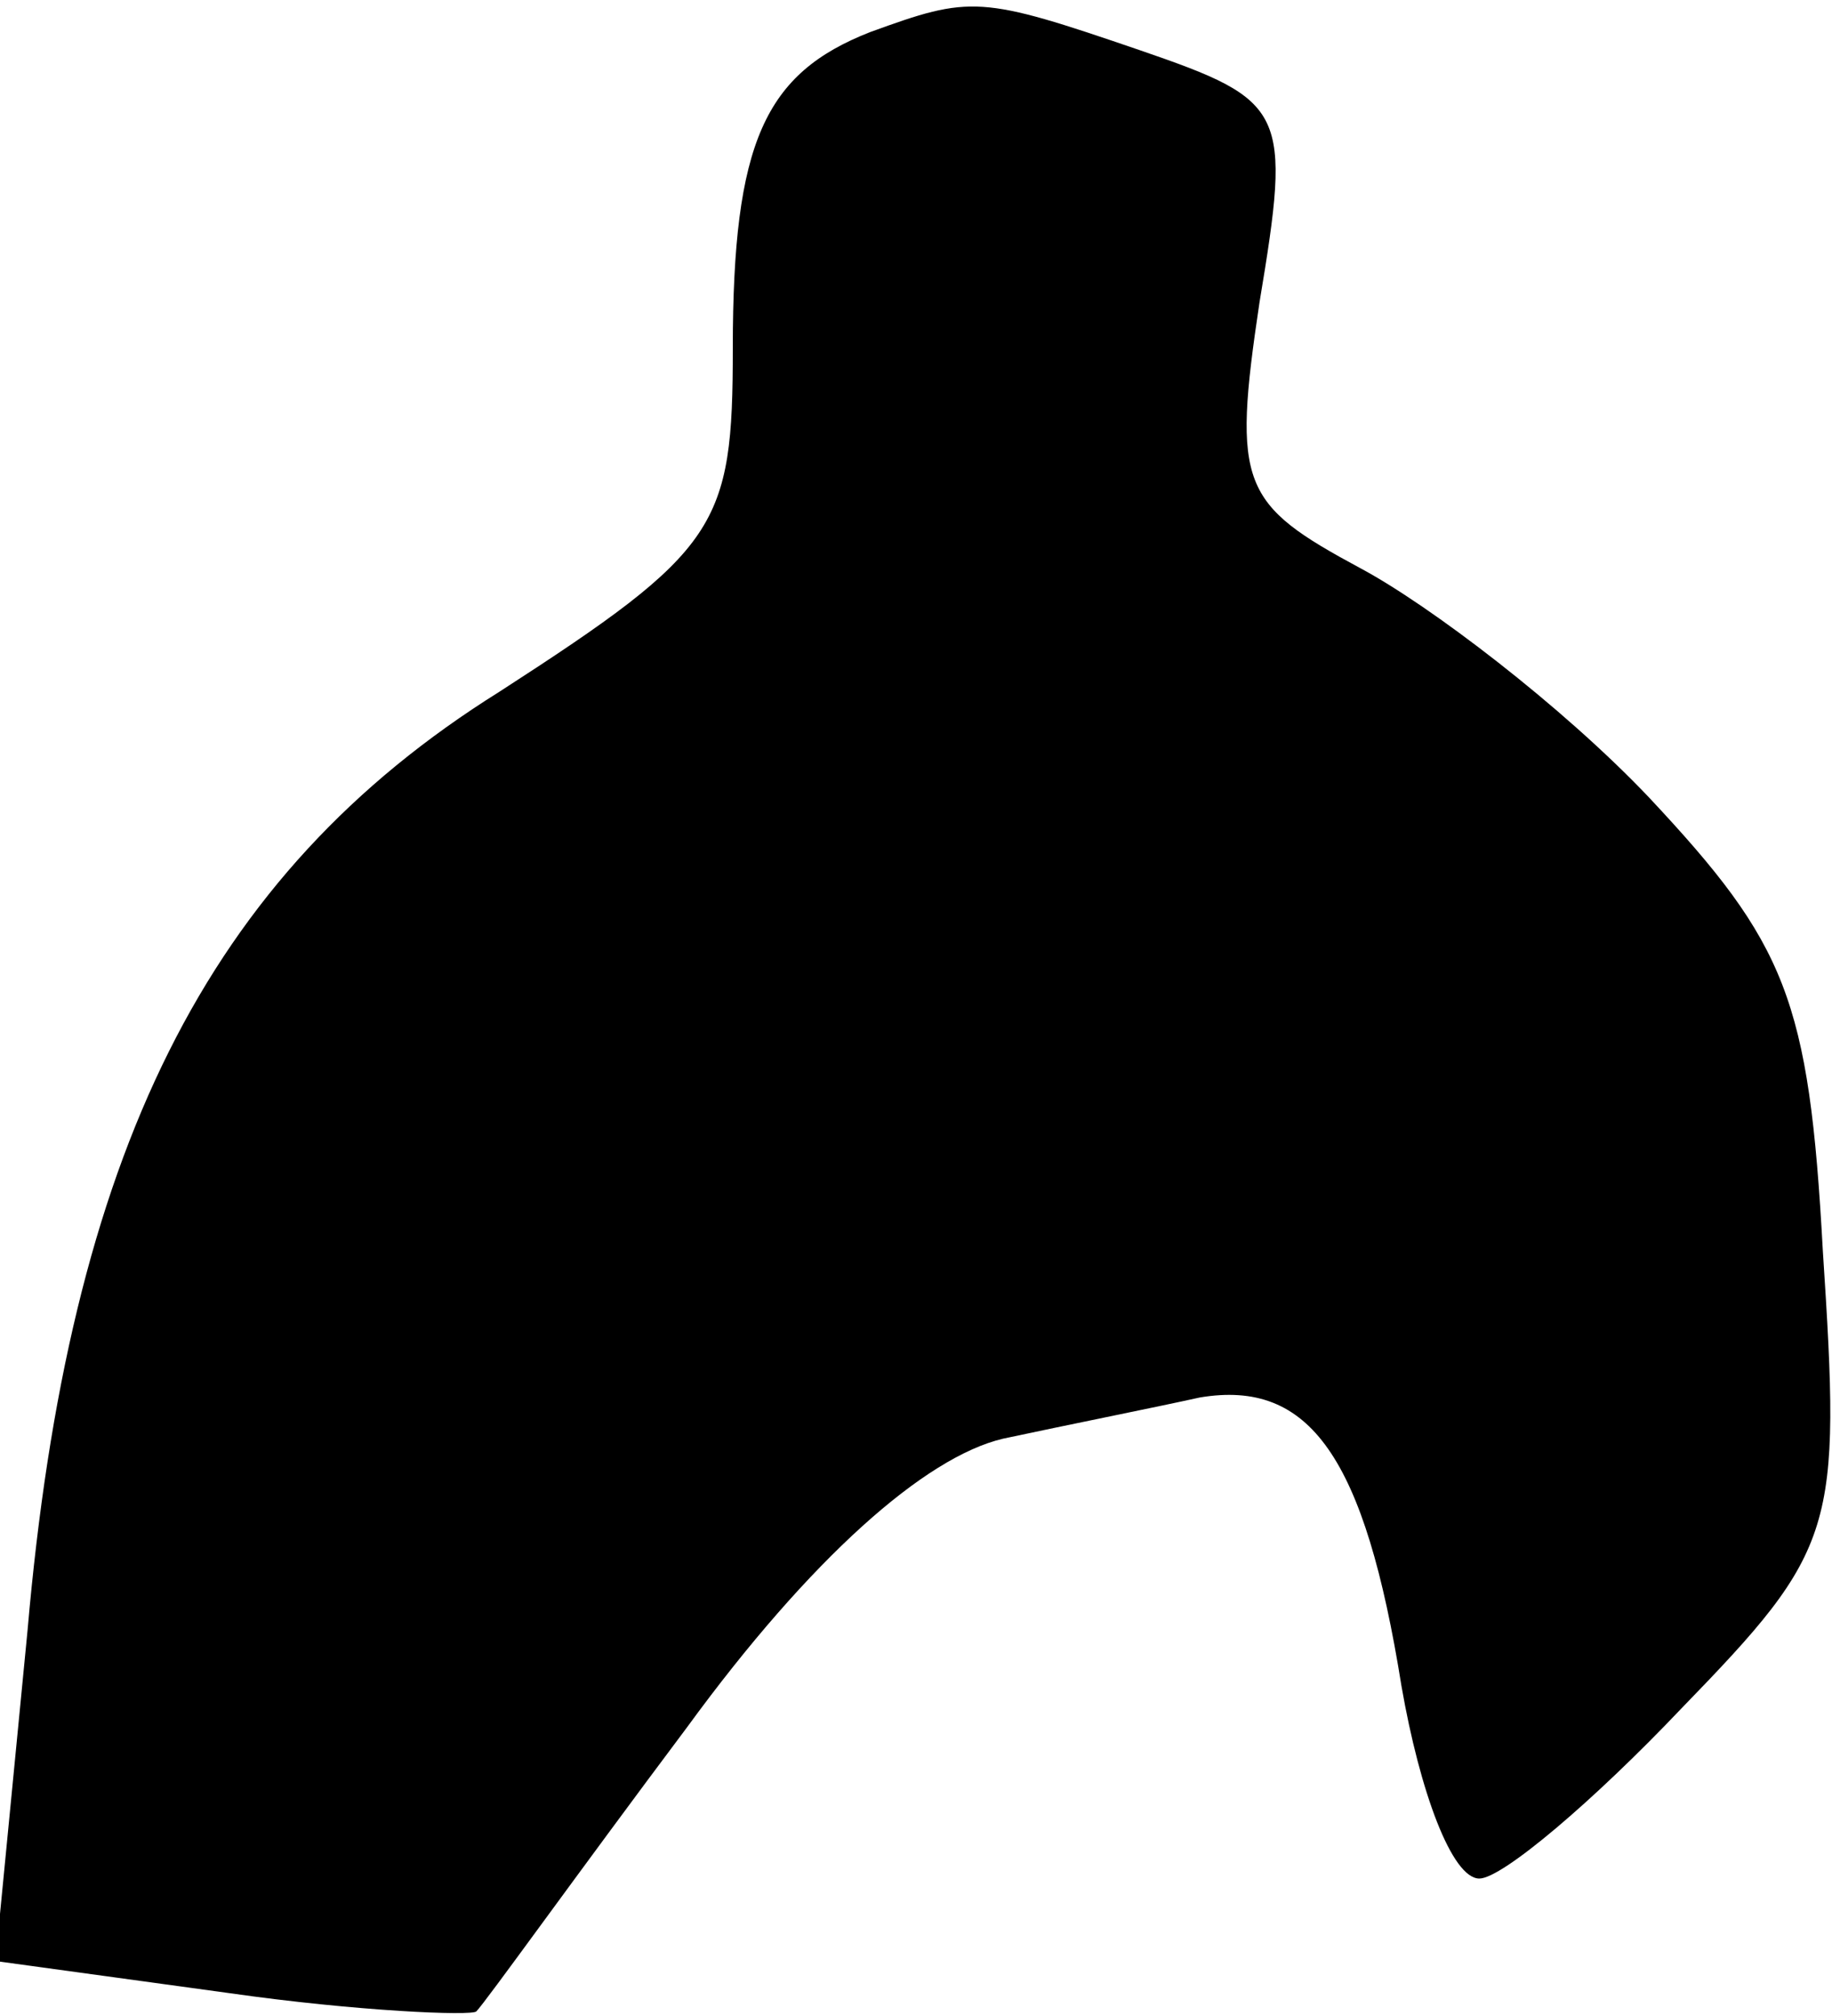 <?xml version="1.0" standalone="no"?>
<!DOCTYPE svg PUBLIC "-//W3C//DTD SVG 20010904//EN"
 "http://www.w3.org/TR/2001/REC-SVG-20010904/DTD/svg10.dtd">
<svg version="1.0" xmlns="http://www.w3.org/2000/svg"
 width="40pt" height="44pt" viewBox="0 0 40 44"
 preserveAspectRatio="xMidYMid meet">
<g transform="translate(0,44) scale(0.1,-0.1)"
fill="#000000" stroke="none">
<path fill="#000000" stroke="none" d="M190 433 c-23 -9 -30 -24 -30 -69 0
-39 -3 -44 -51 -75 -64 -40 -94 -101 -103 -205 l-7 -72 51 -7 c28 -4 53 -5 54
-4 2 2 22 30 46 62 27 37 52 59 69 63 14 3 34 7 43 9 24 4 36 -13 44 -63 4
-23 11 -42 17 -42 5 0 25 17 44 37 34 35 35 39 31 100 -3 55 -8 67 -38 99 -19
20 -48 42 -63 50 -26 14 -28 18 -22 58 7 42 6 44 -26 55 -35 12 -37 12 -59 4z"/>
</g>
</svg>
